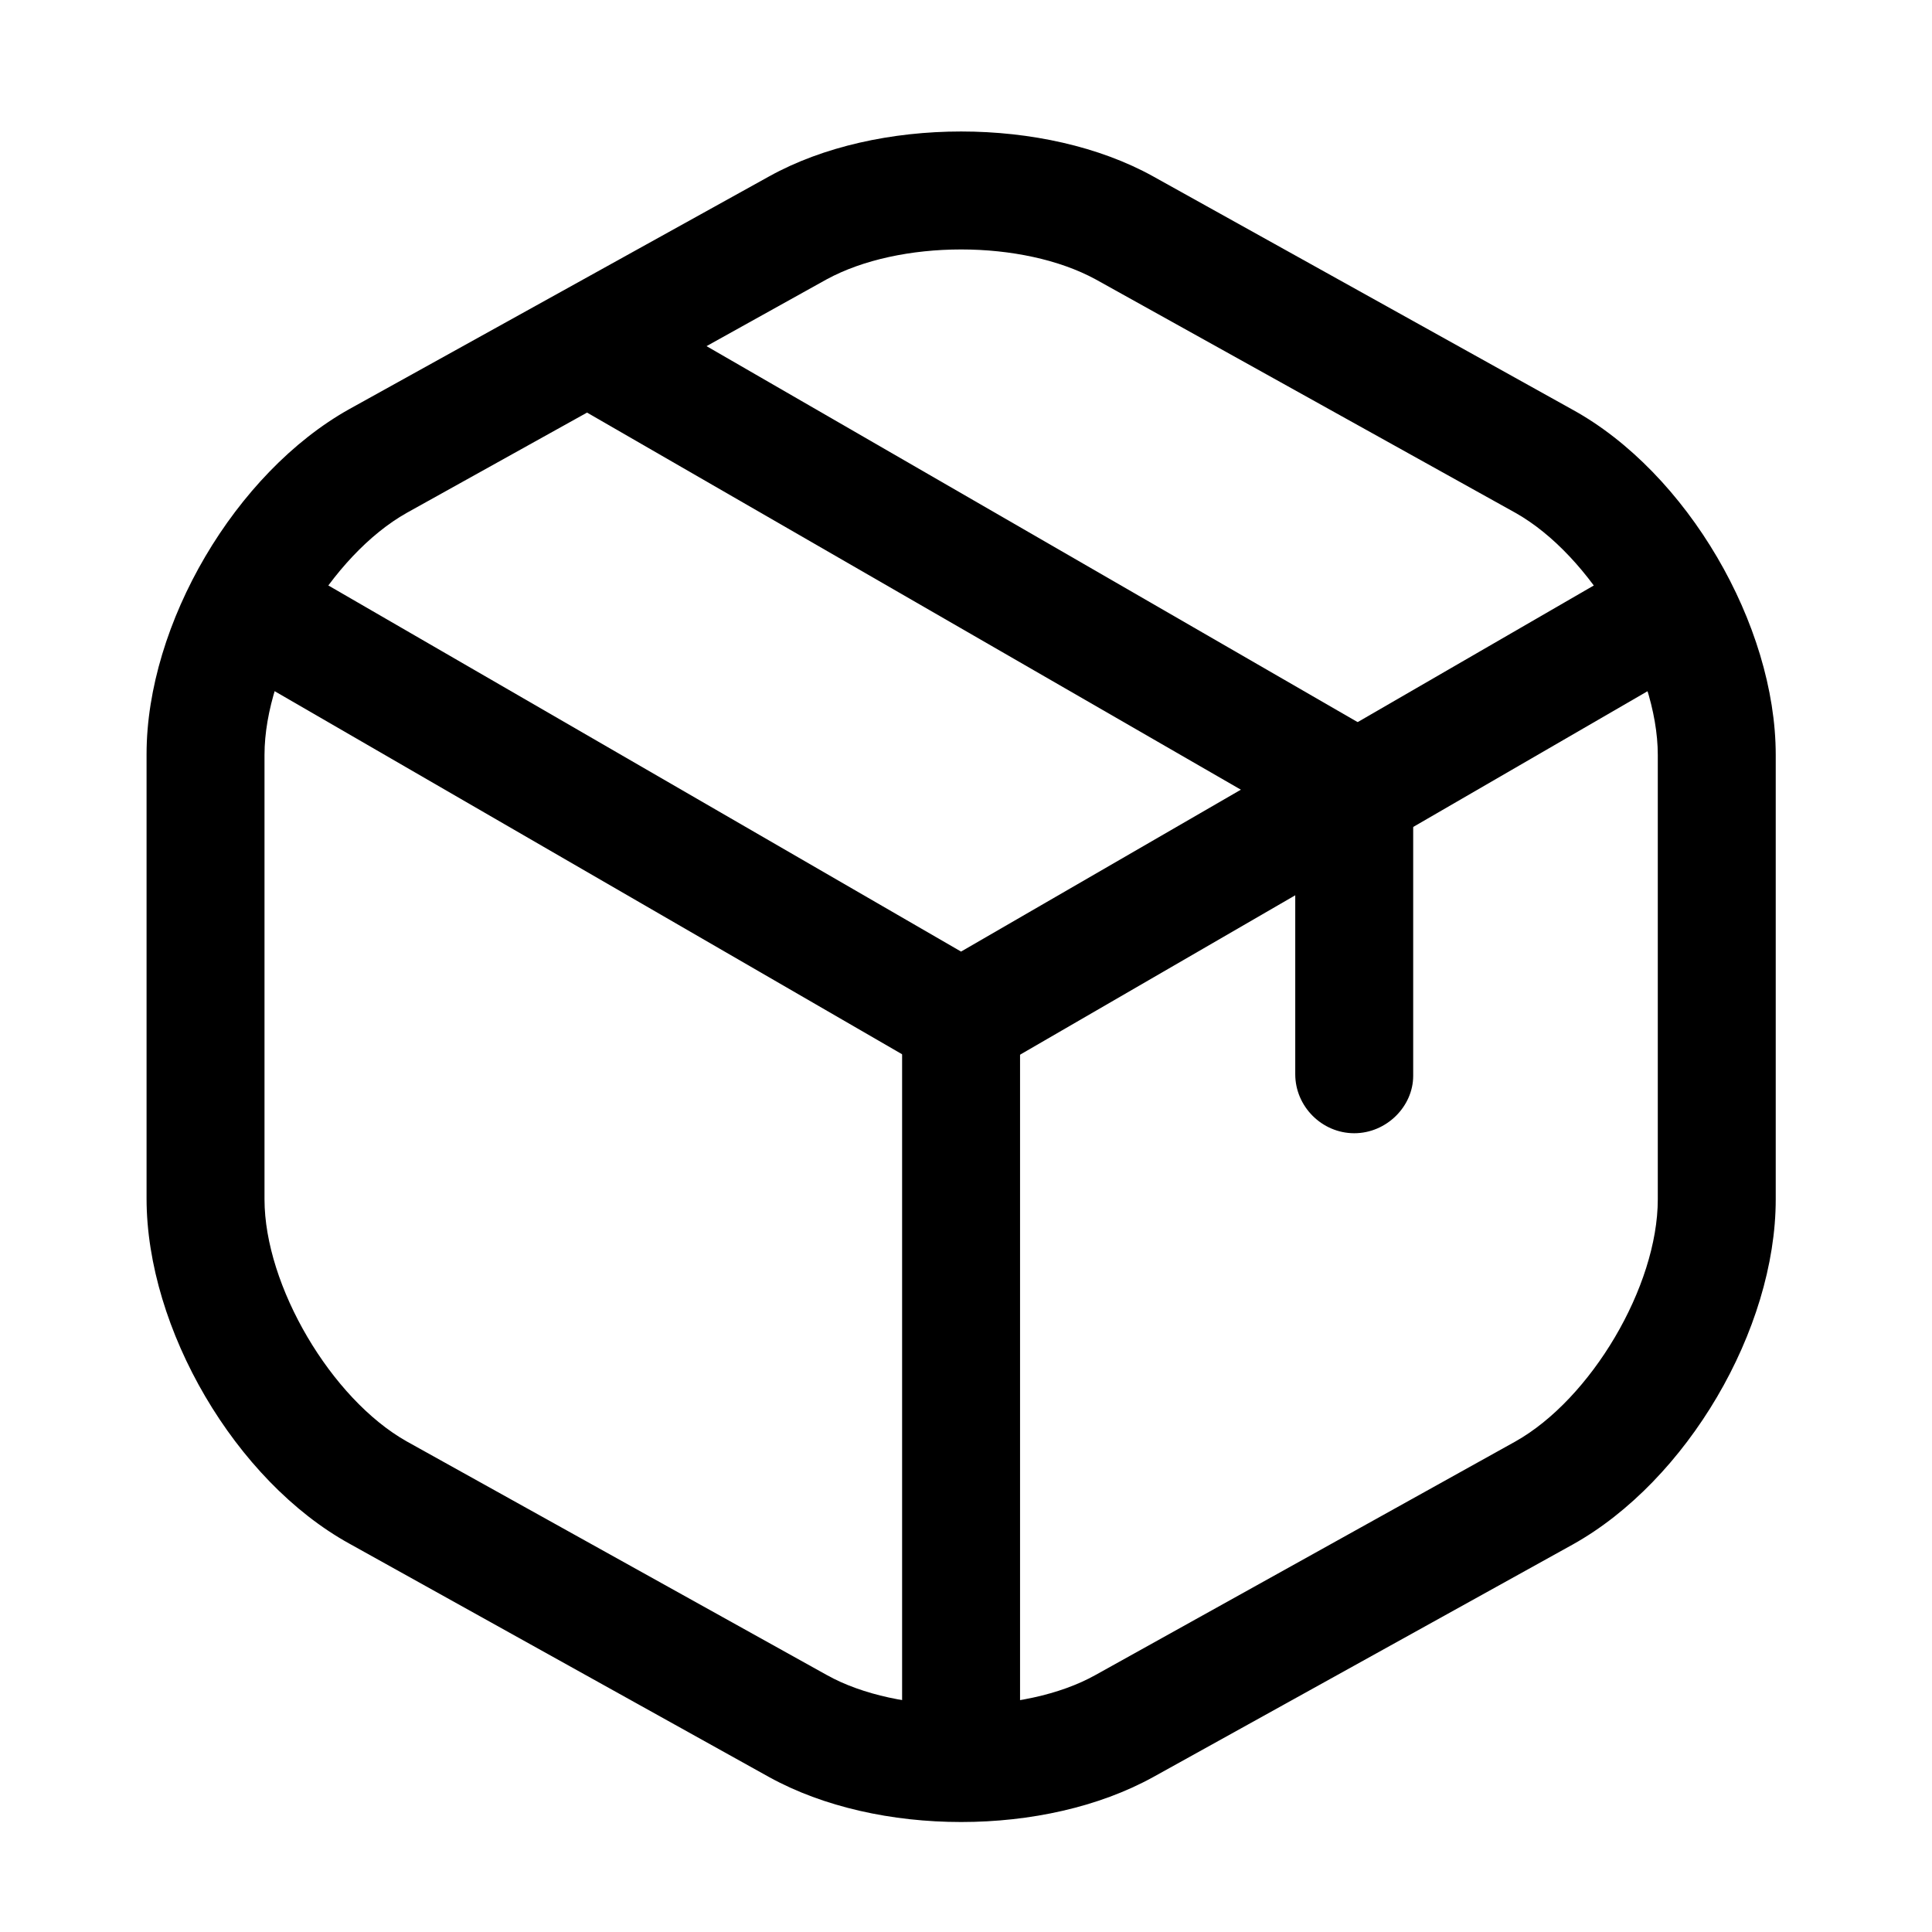 <svg width="43" height="43" viewBox="0 0 43 43" fill="none" xmlns="http://www.w3.org/2000/svg">
<g id="Group 6">
<g id="vuesax/outline/box">
<g id="box">
<path id="Vector" d="M21.39 24.014C21.163 24.014 20.935 23.962 20.725 23.839L5.272 14.897C4.643 14.529 4.432 13.724 4.8 13.094C5.167 12.464 5.955 12.254 6.602 12.622L21.39 21.179L36.09 12.674C36.72 12.307 37.525 12.534 37.892 13.147C38.26 13.777 38.032 14.582 37.42 14.949L22.073 23.839C21.845 23.944 21.617 24.014 21.39 24.014Z" fill="black"/>
<path id="Vector_2" d="M21.391 39.87C20.673 39.87 20.078 39.275 20.078 38.557V22.685C20.078 21.967 20.673 21.372 21.391 21.372C22.108 21.372 22.703 21.967 22.703 22.685V38.557C22.703 39.275 22.108 39.87 21.391 39.87Z" fill="black"/>
<path id="Vector_3" d="M21.392 40.552C19.852 40.552 18.329 40.219 17.122 39.554L7.777 34.357C5.239 32.957 3.262 29.579 3.262 26.674V16.787C3.262 13.882 5.239 10.522 7.777 9.104L17.122 3.924C19.519 2.594 23.264 2.594 25.662 3.924L35.007 9.122C37.544 10.522 39.522 13.899 39.522 16.804V26.692C39.522 29.597 37.544 32.957 35.007 34.374L25.662 39.554C24.454 40.219 22.932 40.552 21.392 40.552ZM21.392 5.552C20.289 5.552 19.204 5.779 18.399 6.217L9.054 11.414C7.374 12.359 5.887 14.862 5.887 16.804V26.692C5.887 28.617 7.374 31.137 9.054 32.082L18.399 37.279C19.992 38.172 22.792 38.172 24.384 37.279L33.729 32.082C35.409 31.137 36.897 28.634 36.897 26.692V16.804C36.897 14.879 35.409 12.359 33.729 11.414L24.384 6.217C23.579 5.779 22.494 5.552 21.392 5.552Z" fill="black"/>
<path id="Vector_4" d="M30.141 25.222C29.423 25.222 28.828 24.627 28.828 23.909V18.274L12.868 9.069C12.238 8.702 12.028 7.897 12.396 7.284C12.763 6.654 13.551 6.444 14.181 6.812L30.788 16.402C31.191 16.629 31.453 17.067 31.453 17.539V23.944C31.453 24.627 30.858 25.222 30.141 25.222Z" fill="black"/>
</g>
</g>
</g>
</svg>
